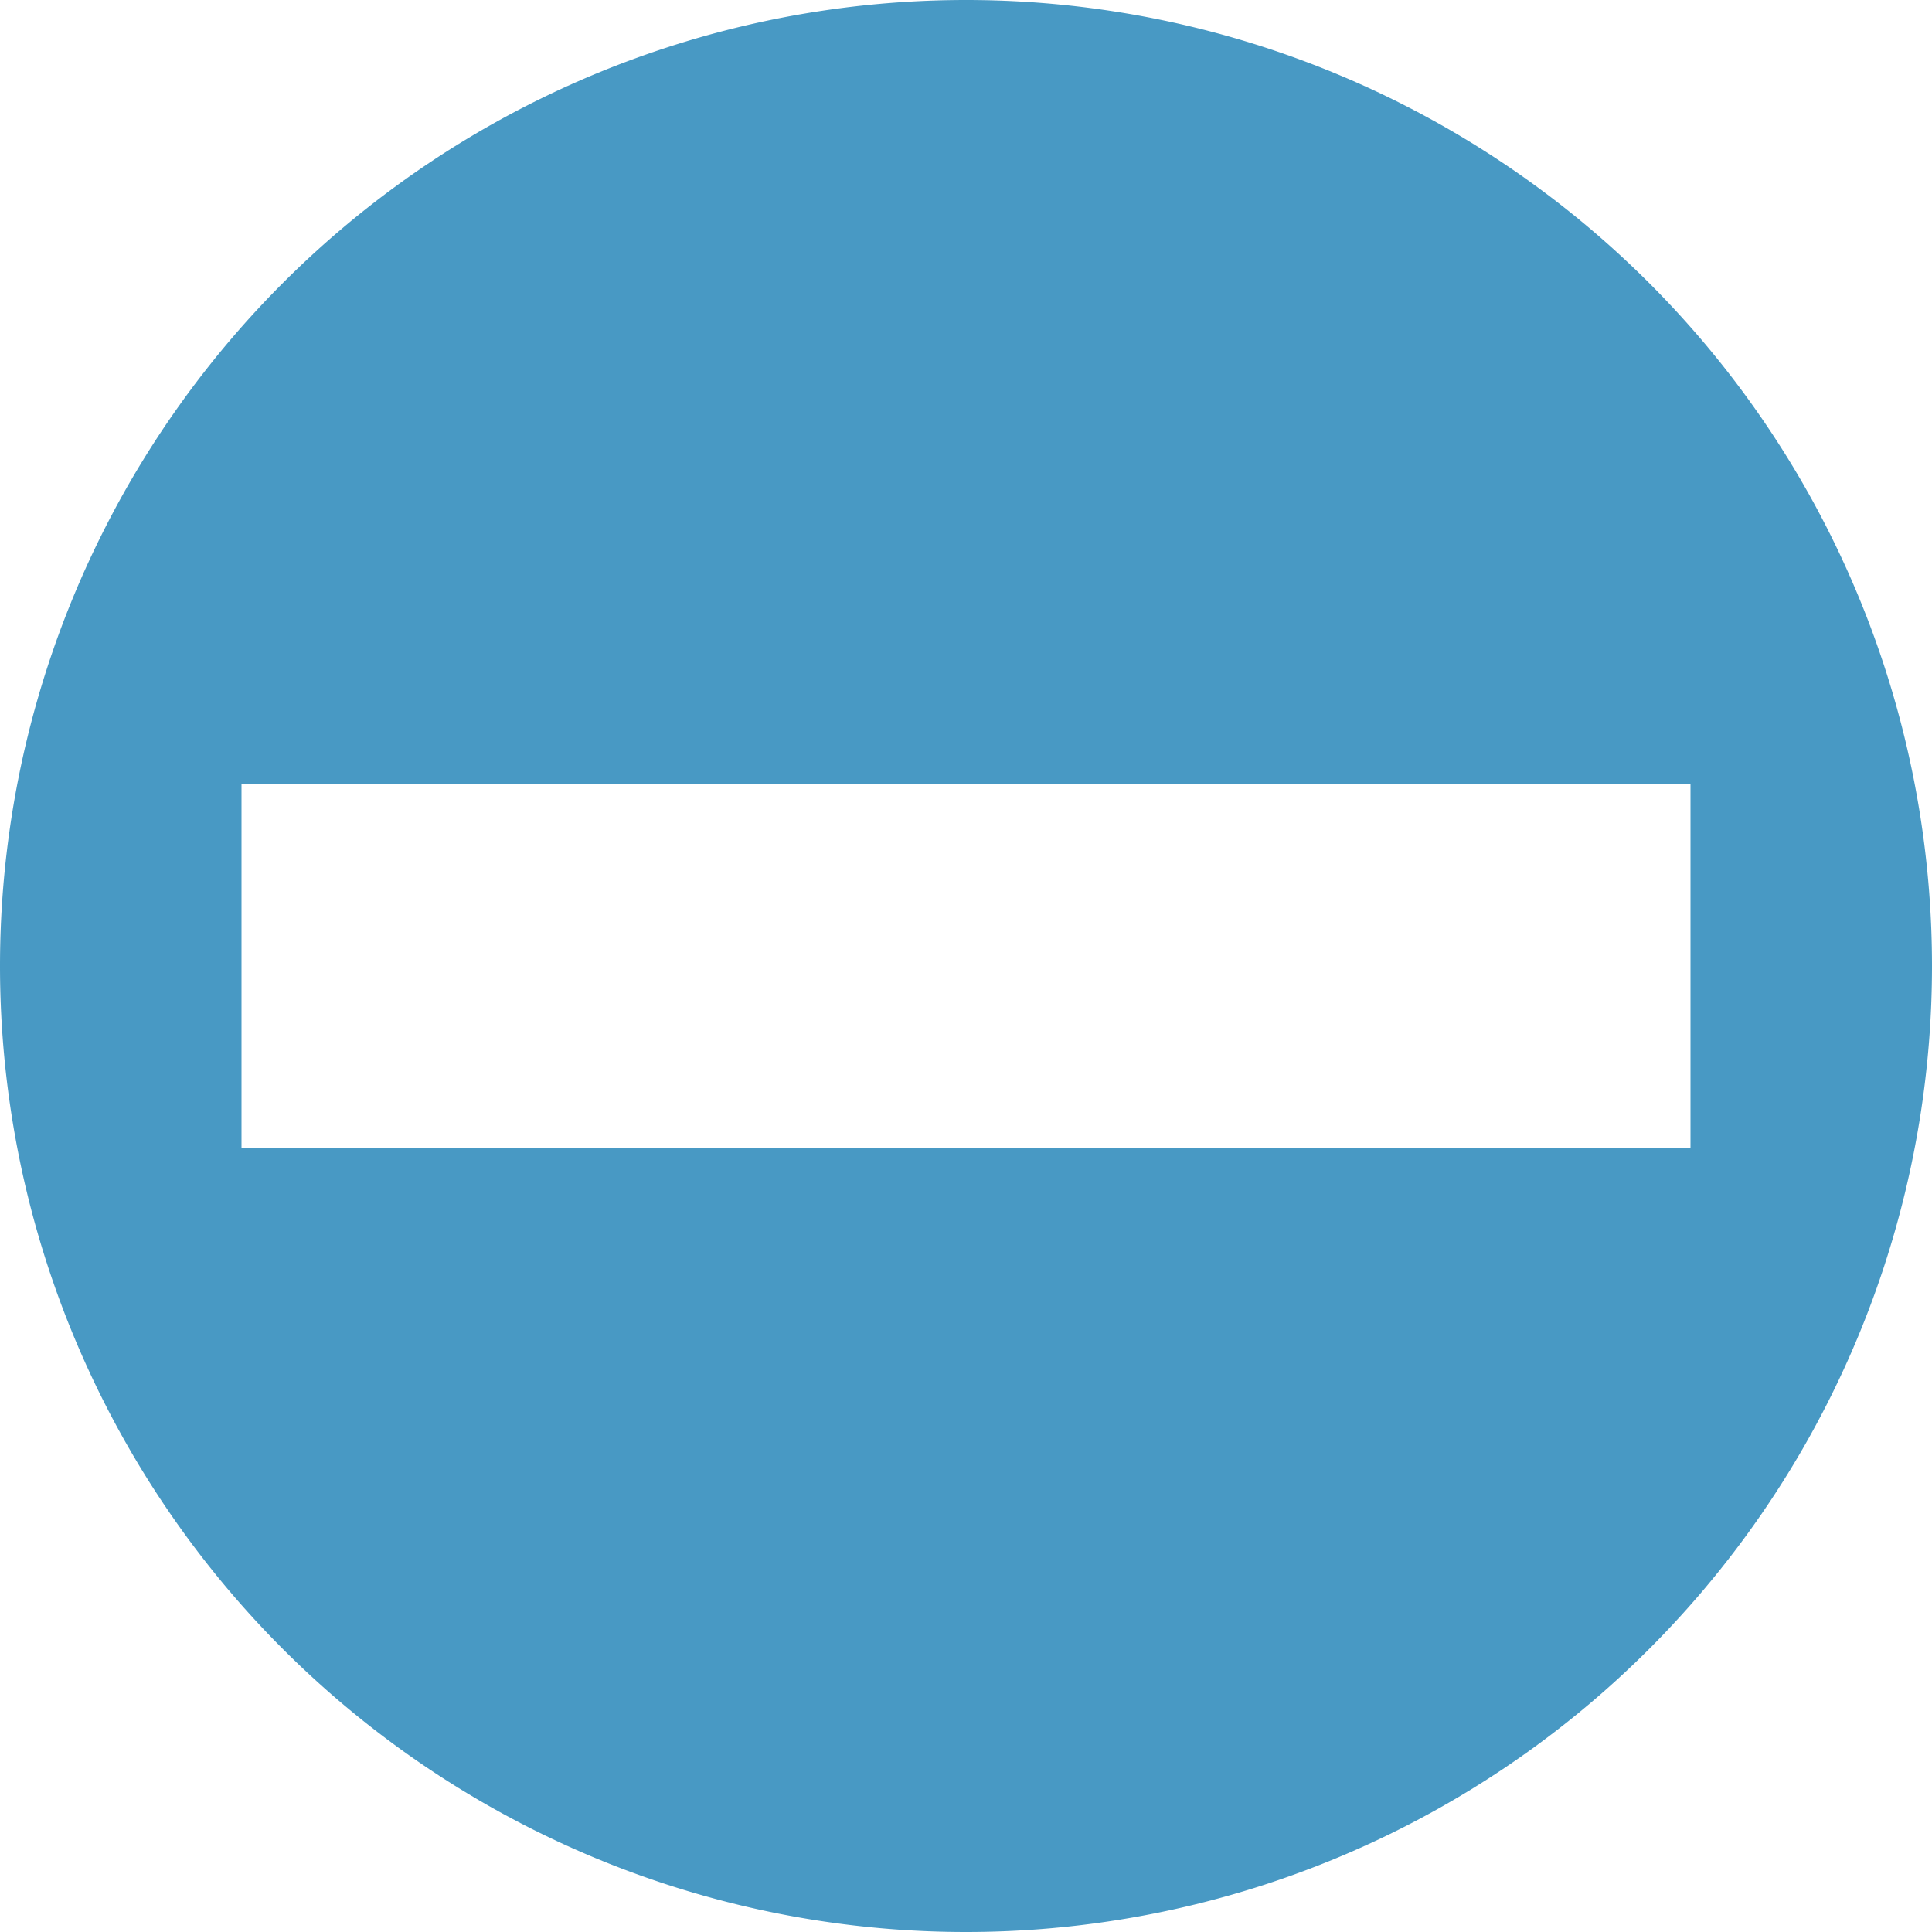 <svg
    xmlns="http://www.w3.org/2000/svg"
    viewBox="-1 -1 2 2 "
    >
    <path
        fill="#4899c4" 
        d="
            M 0.75, 0.188
            h-1.5
            v-0.376
            h1.5
            z
            m -1.75, -0.188
            a1, 1, 0, 1, 0, +2, 0
            a1, 1, 0, 0, 0, -2, 0
        "/>
</svg>